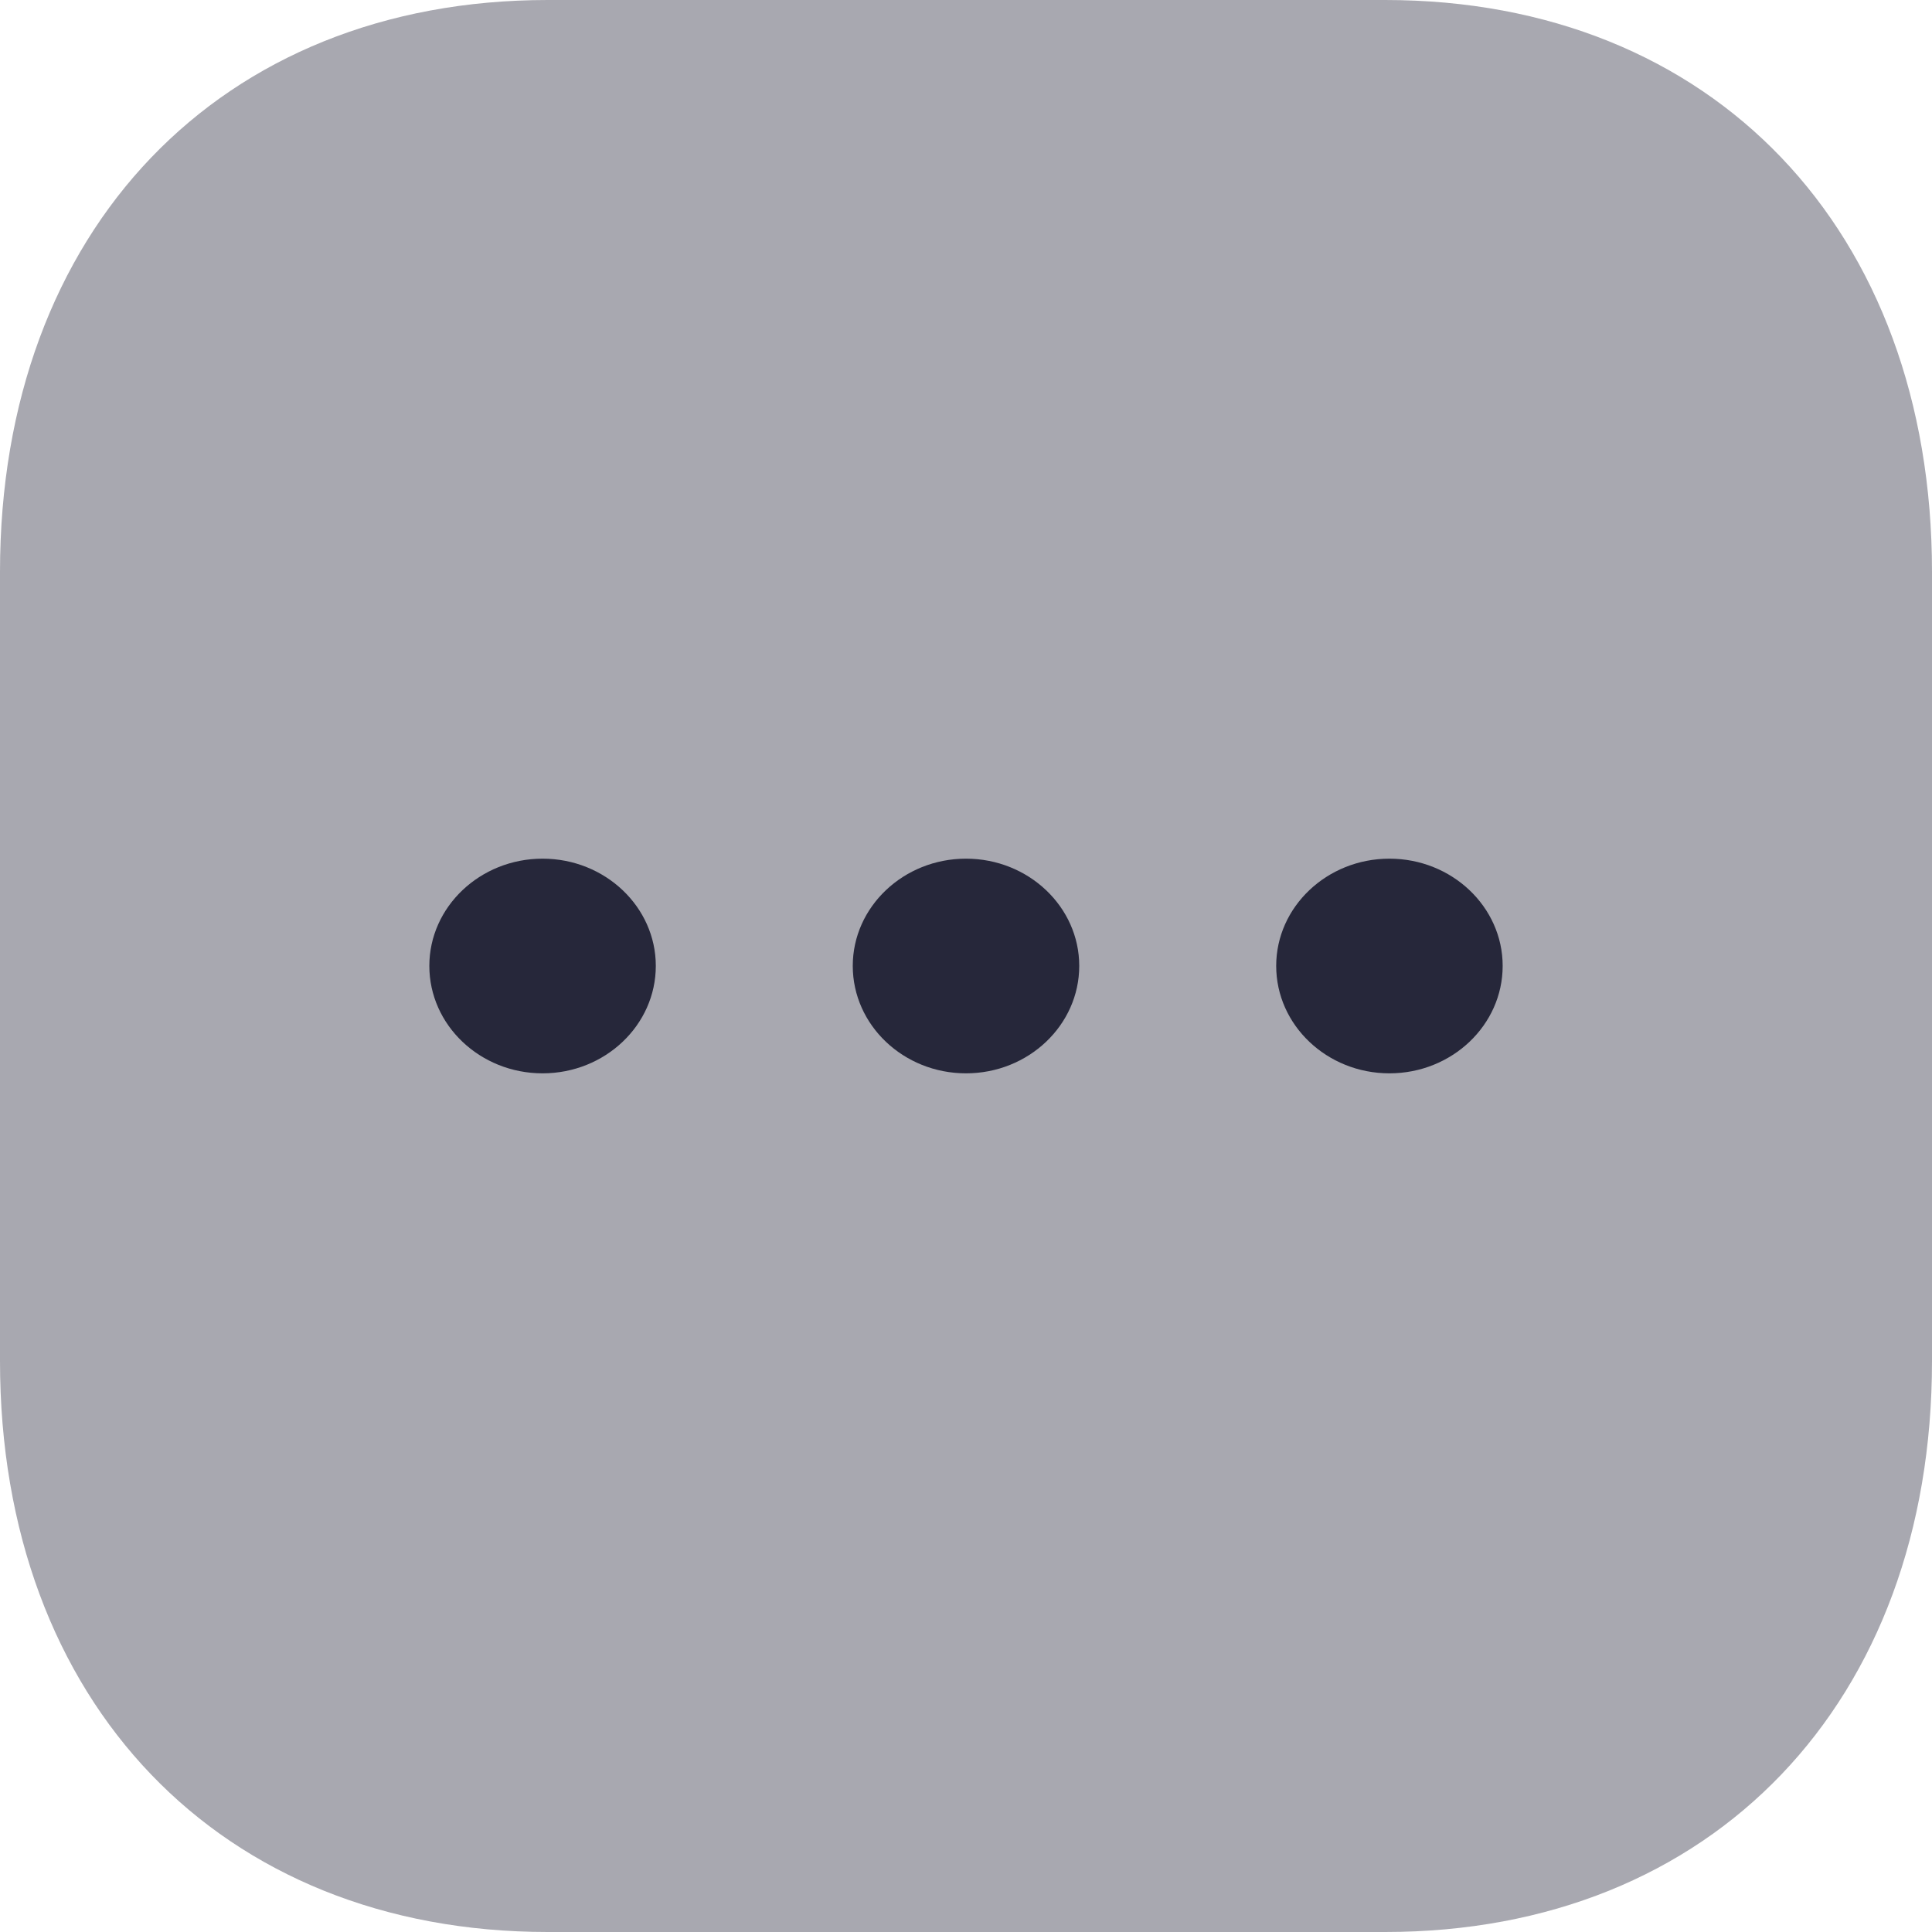 <svg width="18" height="18" viewBox="0 0 18 18" fill="none" xmlns="http://www.w3.org/2000/svg">
<path opacity="0.4" d="M12.906 0H5.103C2.052 0 0 2.142 0 5.328V12.681C0 15.858 2.052 18 5.103 18H12.906C15.957 18 18 15.858 18 12.681V5.328C18 2.142 15.957 0 12.906 0Z" fill="#26273A"/>
<path d="M5.055 8C5.637 8 6.11 8.449 6.11 8.999C6.11 9.551 5.637 10 5.055 10C4.473 10 4 9.551 4 8.999C4 8.449 4.473 8 5.055 8ZM9 8C9.582 8 10.055 8.449 10.055 8.999C10.055 9.551 9.582 10 9 10C8.418 10 7.945 9.551 7.945 8.999C7.945 8.449 8.418 8 9 8ZM12.945 8C13.527 8 14 8.449 14 8.999C14 9.551 13.527 10 12.945 10C12.363 10 11.89 9.551 11.89 8.999C11.89 8.449 12.363 8 12.945 8Z" fill="#26273A"/>
</svg>

